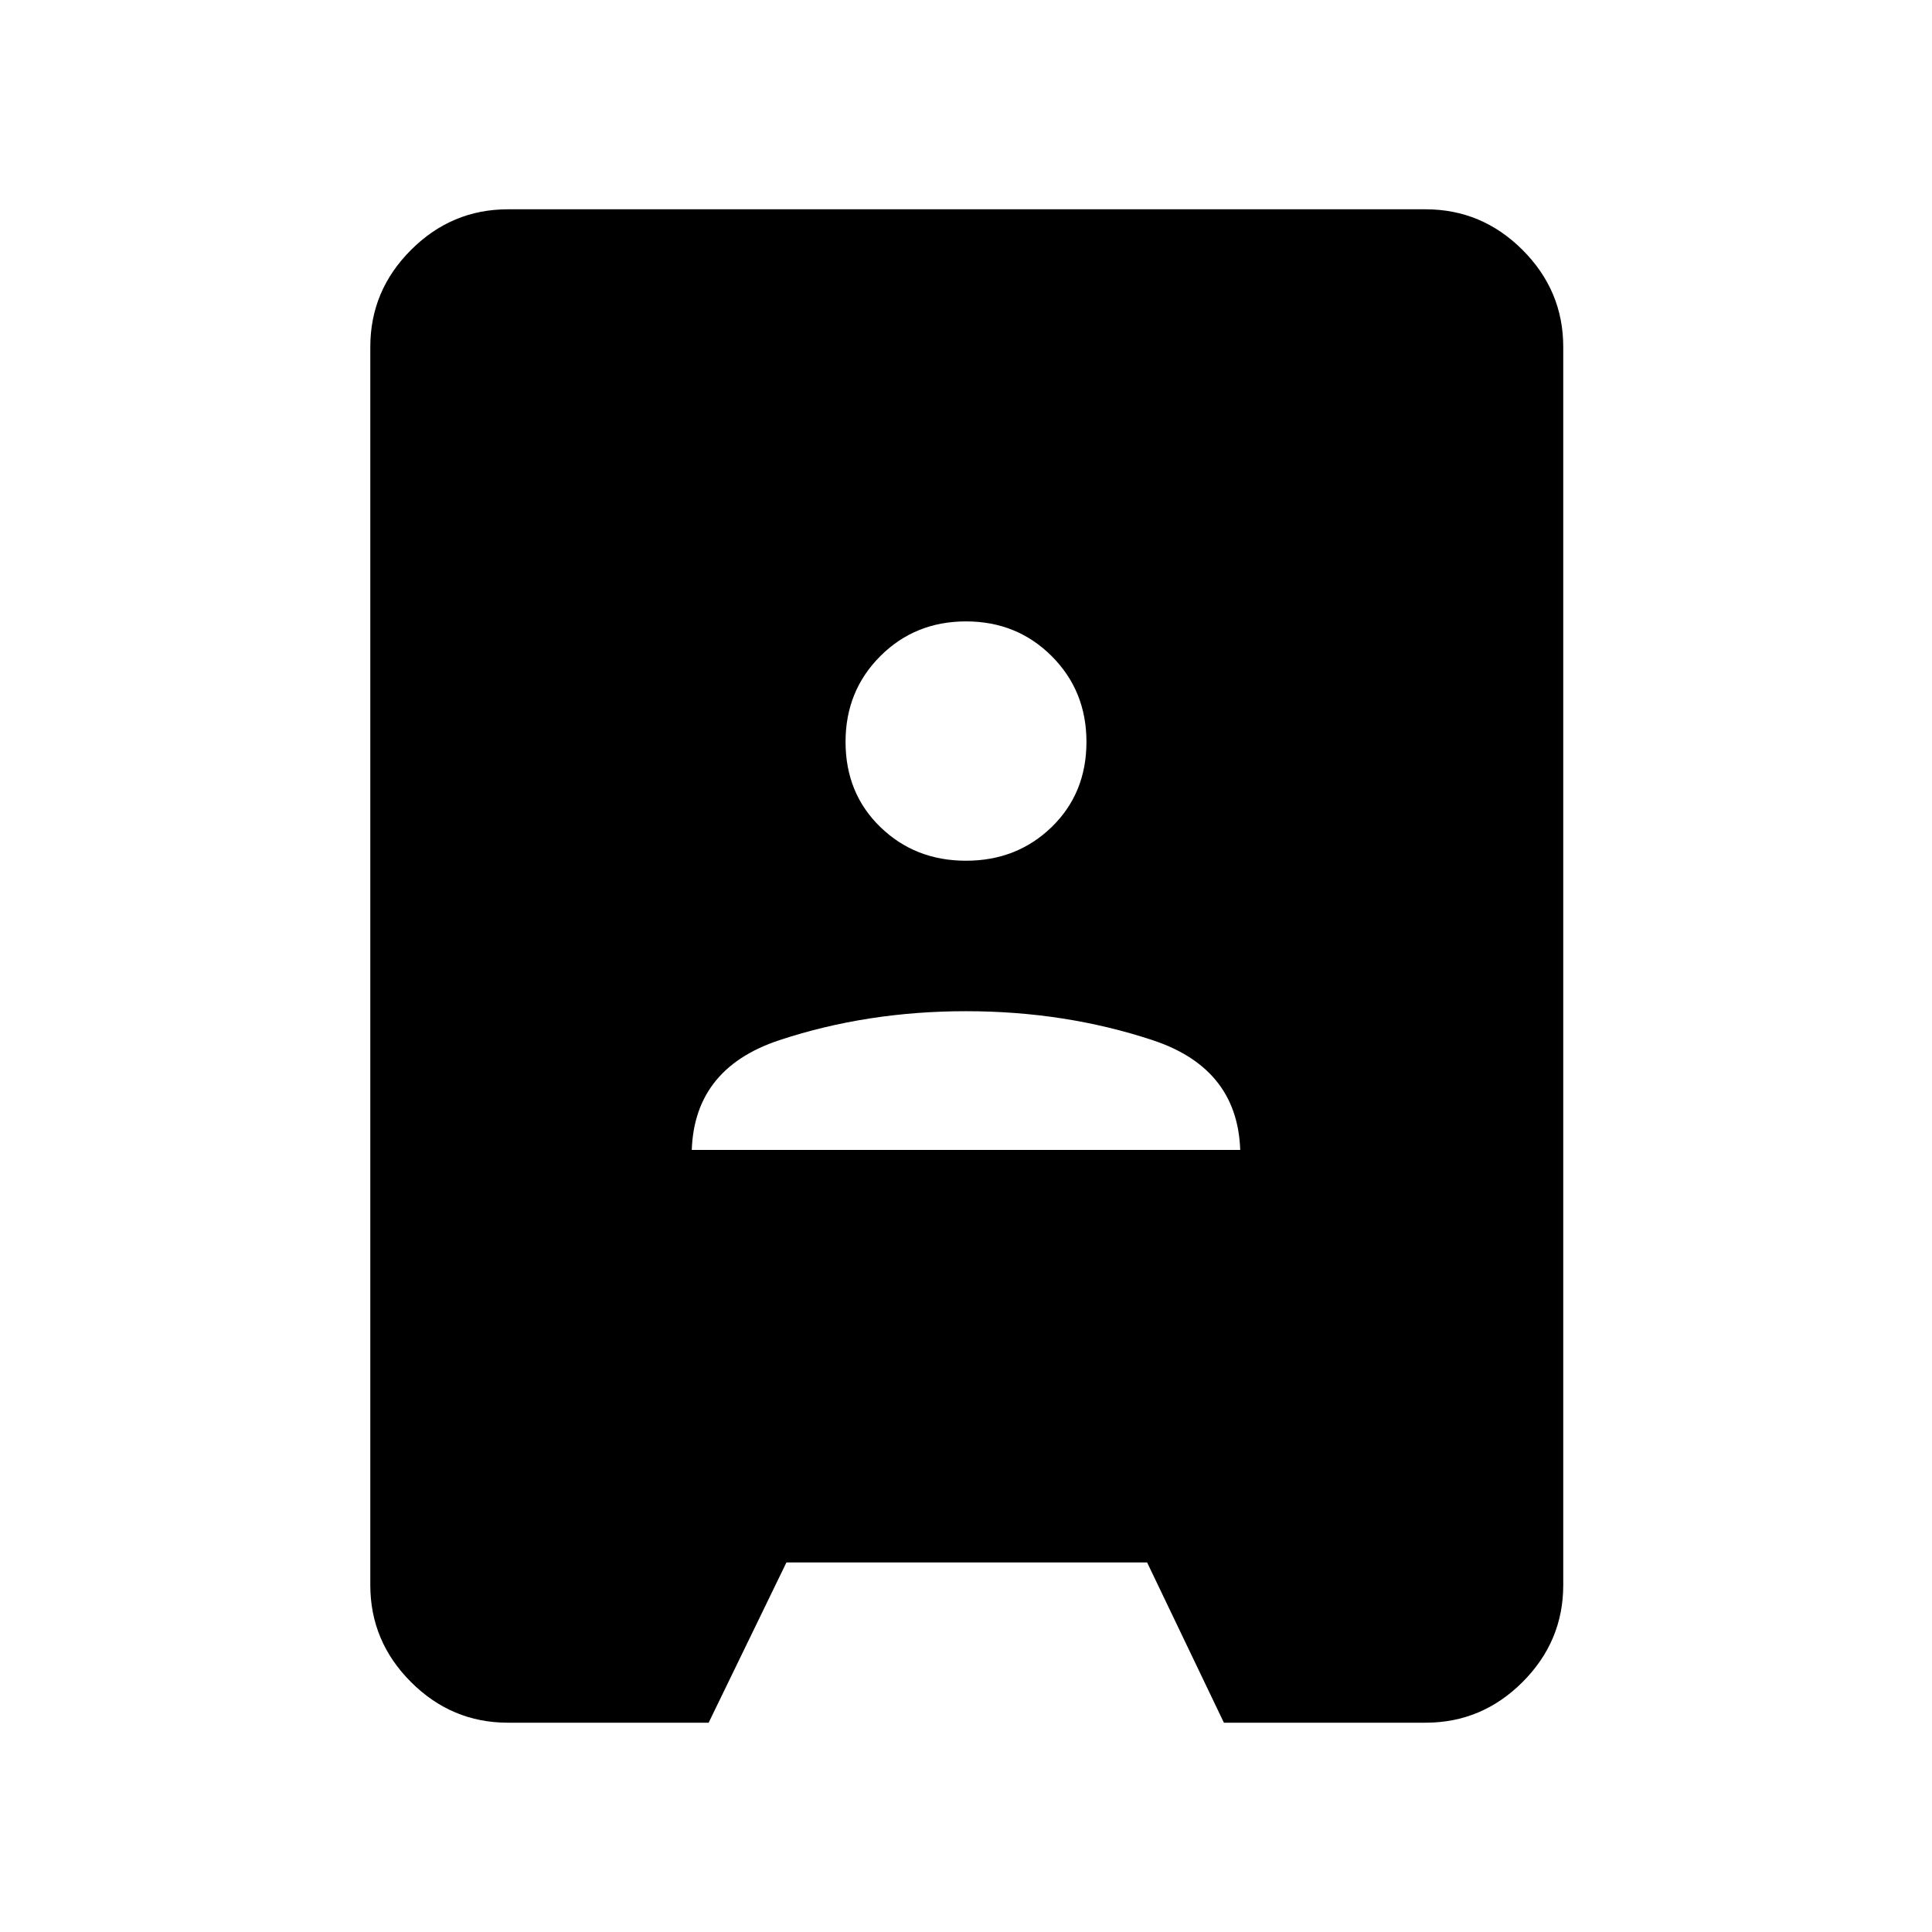<svg xmlns="http://www.w3.org/2000/svg" height="48" viewBox="0 -960 960 960" width="48"><path d="M252.38-104q-27.95 0-48.17-20.21Q184-144.43 184-172.38v-615.24q0-27.95 20.21-48.17Q224.43-856 252.38-856h456q27.96 0 48.18 20.21 20.21 20.22 20.21 48.17v615.24q0 27.95-20.21 48.17Q736.34-104 708.38-104H608.15L570-183.62H390.77L352.12-104h-99.74Zm91.31-284.62h272.62v2.85q0-42.95-43.54-57.36-43.54-14.41-92.77-14.41t-92.77 14.41q-43.54 14.41-43.54 57.36v-2.85ZM480-532.31q25.32 0 42.58-16.76 17.27-16.76 17.27-42.31 0-25.33-17.27-42.59-17.26-17.26-42.58-17.26-25.32 0-42.58 17.26-17.27 17.26-17.27 42.59 0 25.55 17.27 42.31 17.26 16.76 42.58 16.76Z"/></svg>